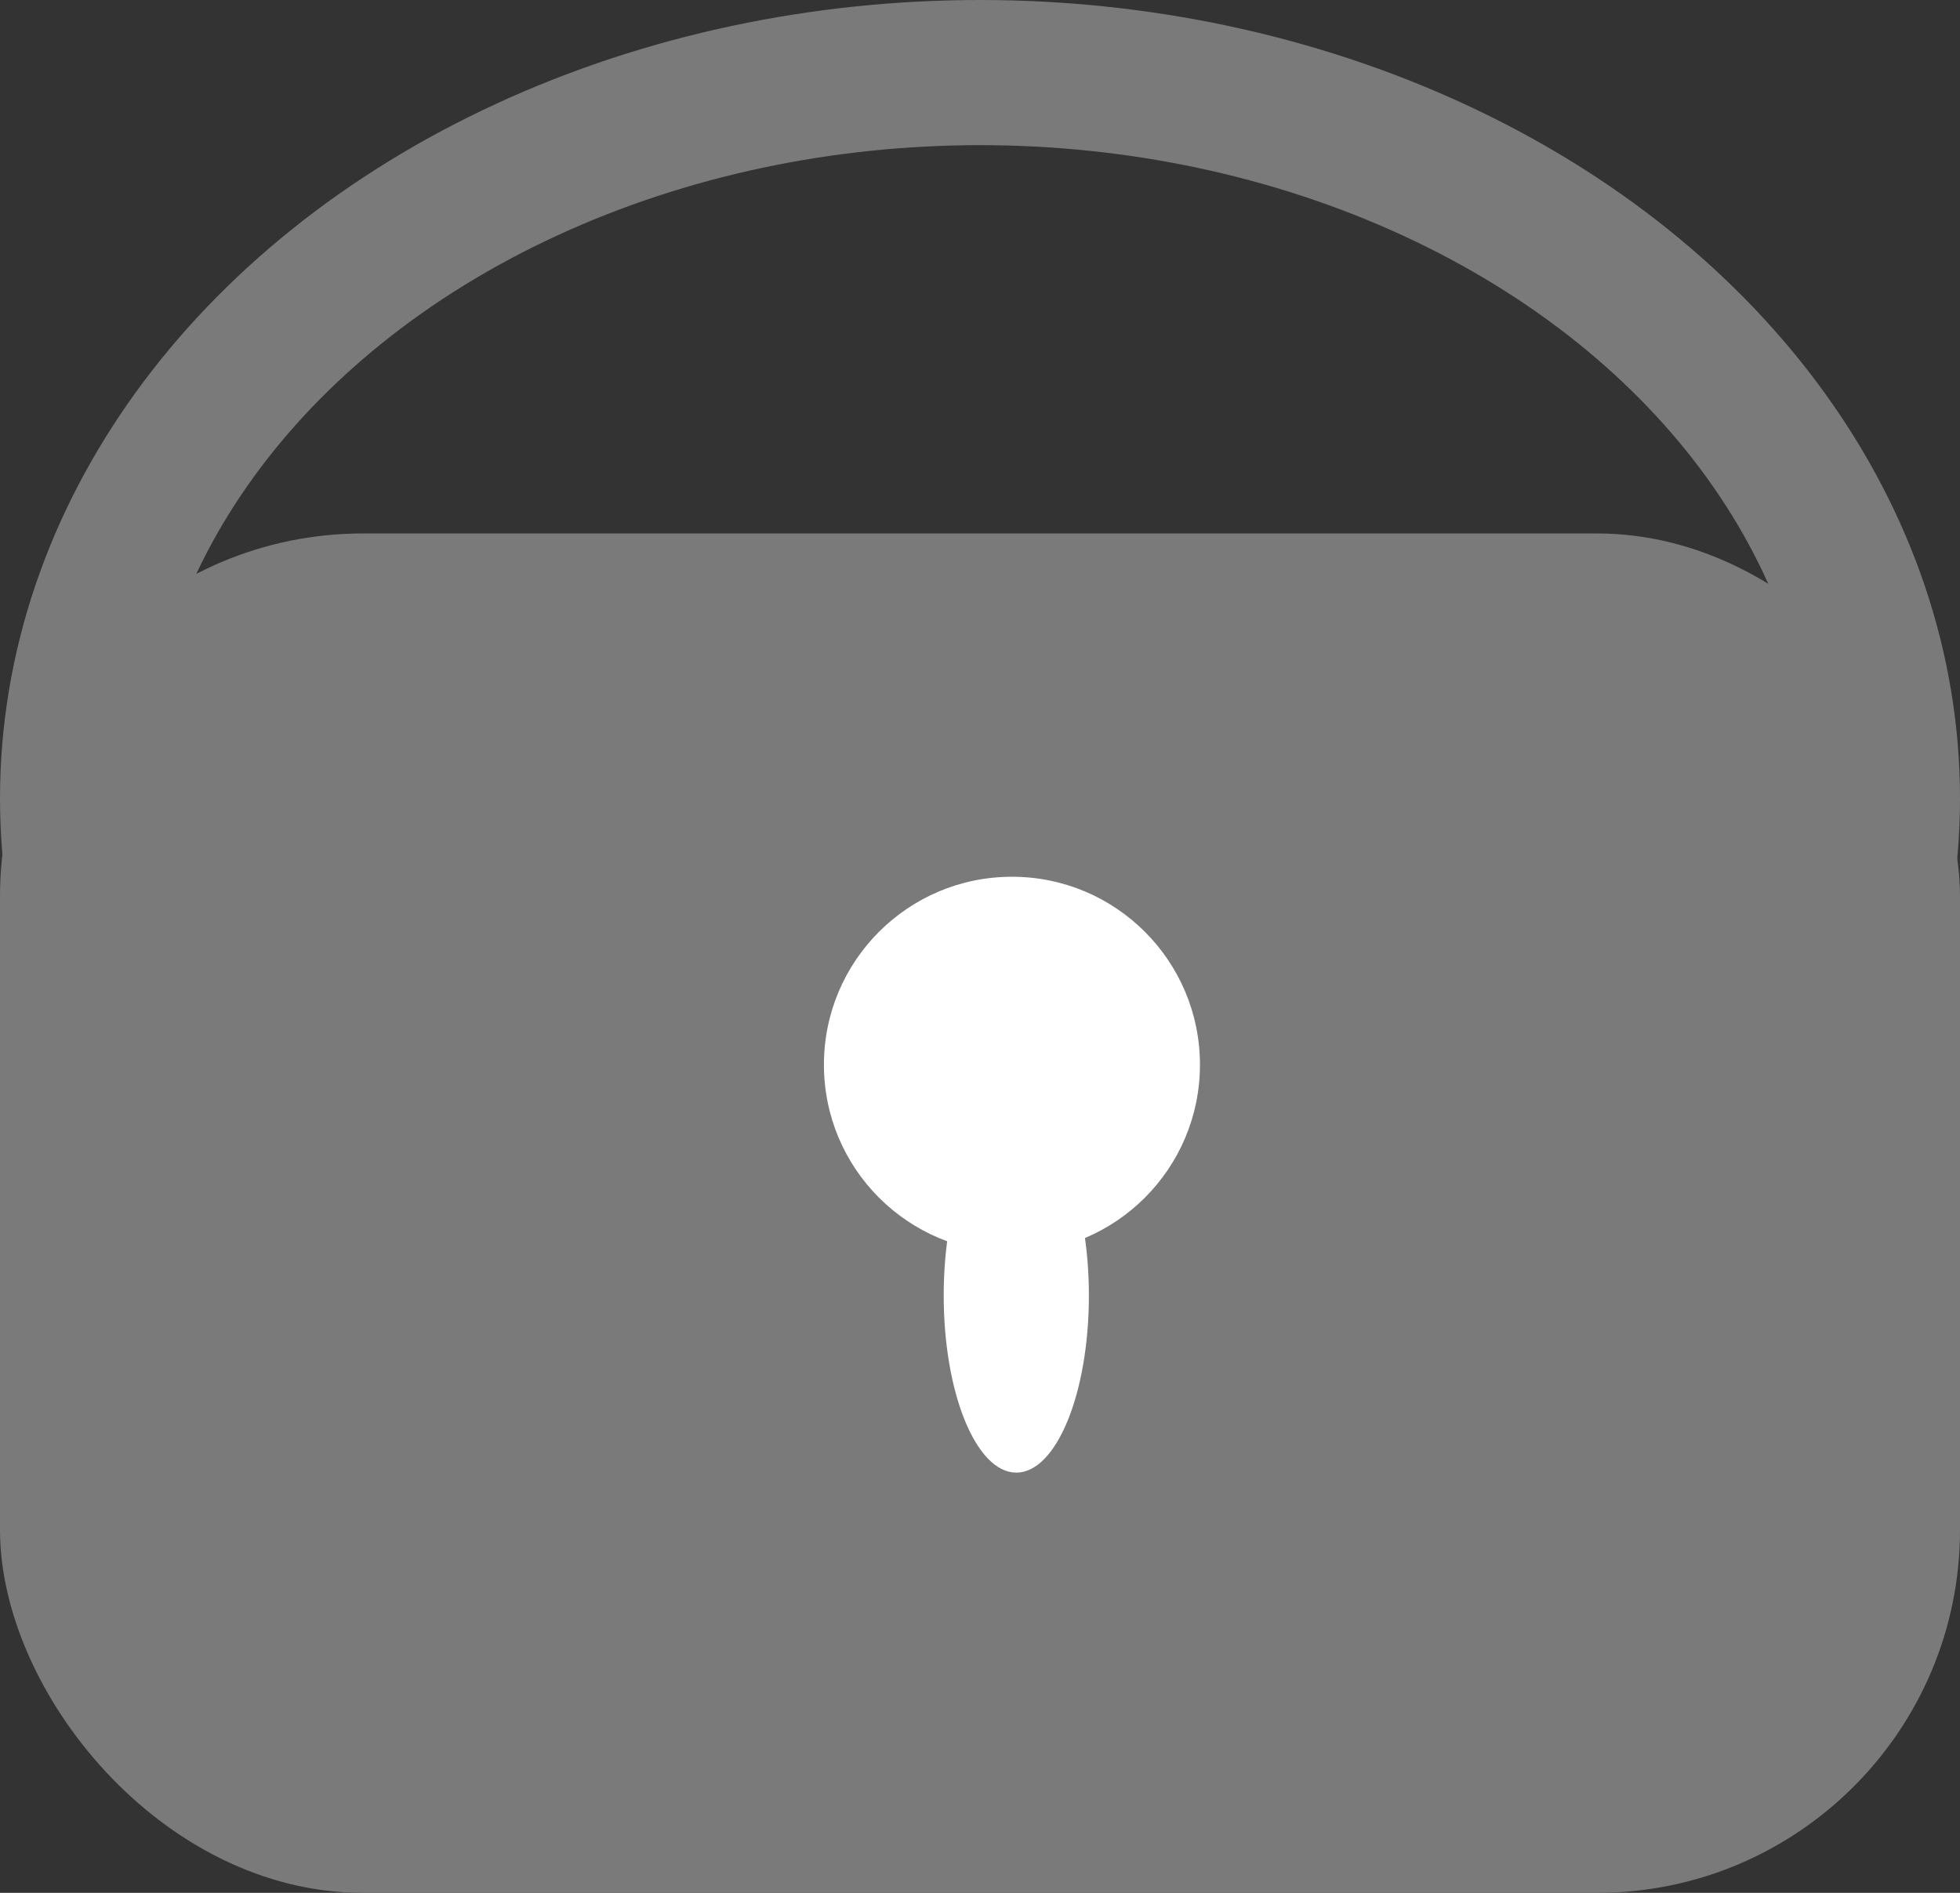 <svg data-name="Ebene 1" id="Ebene_1" viewBox="0 0 27 26.08" xmlns="http://www.w3.org/2000/svg">
	<rect x="0" y="0" width="27" height="26.08" fill="#333333" stroke="none"/>
	<defs>
		<style>.cls-1 {
			fill: #7a7a7a;
		}

		.cls-2 {
			fill: none;
			stroke: #7a7a7a;
			stroke-miterlimit: 10;
			stroke-width: 2px;
		}

		.cls-3 {
			fill: #fff;
		}</style>
	</defs>
	<title>Schloss</title>
	<rect class="cls-1" height="18.73" rx="5" width="27" y="7.35"/>
	<ellipse class="cls-2" cx="13.5" cy="11" rx="12.5" ry="10"/>
	<circle class="cls-3" cx="13.94" cy="14.67" r="2.59"/>
	<ellipse class="cls-3" cx="14" cy="17.85" rx="1" ry="2.44"/>
</svg>
